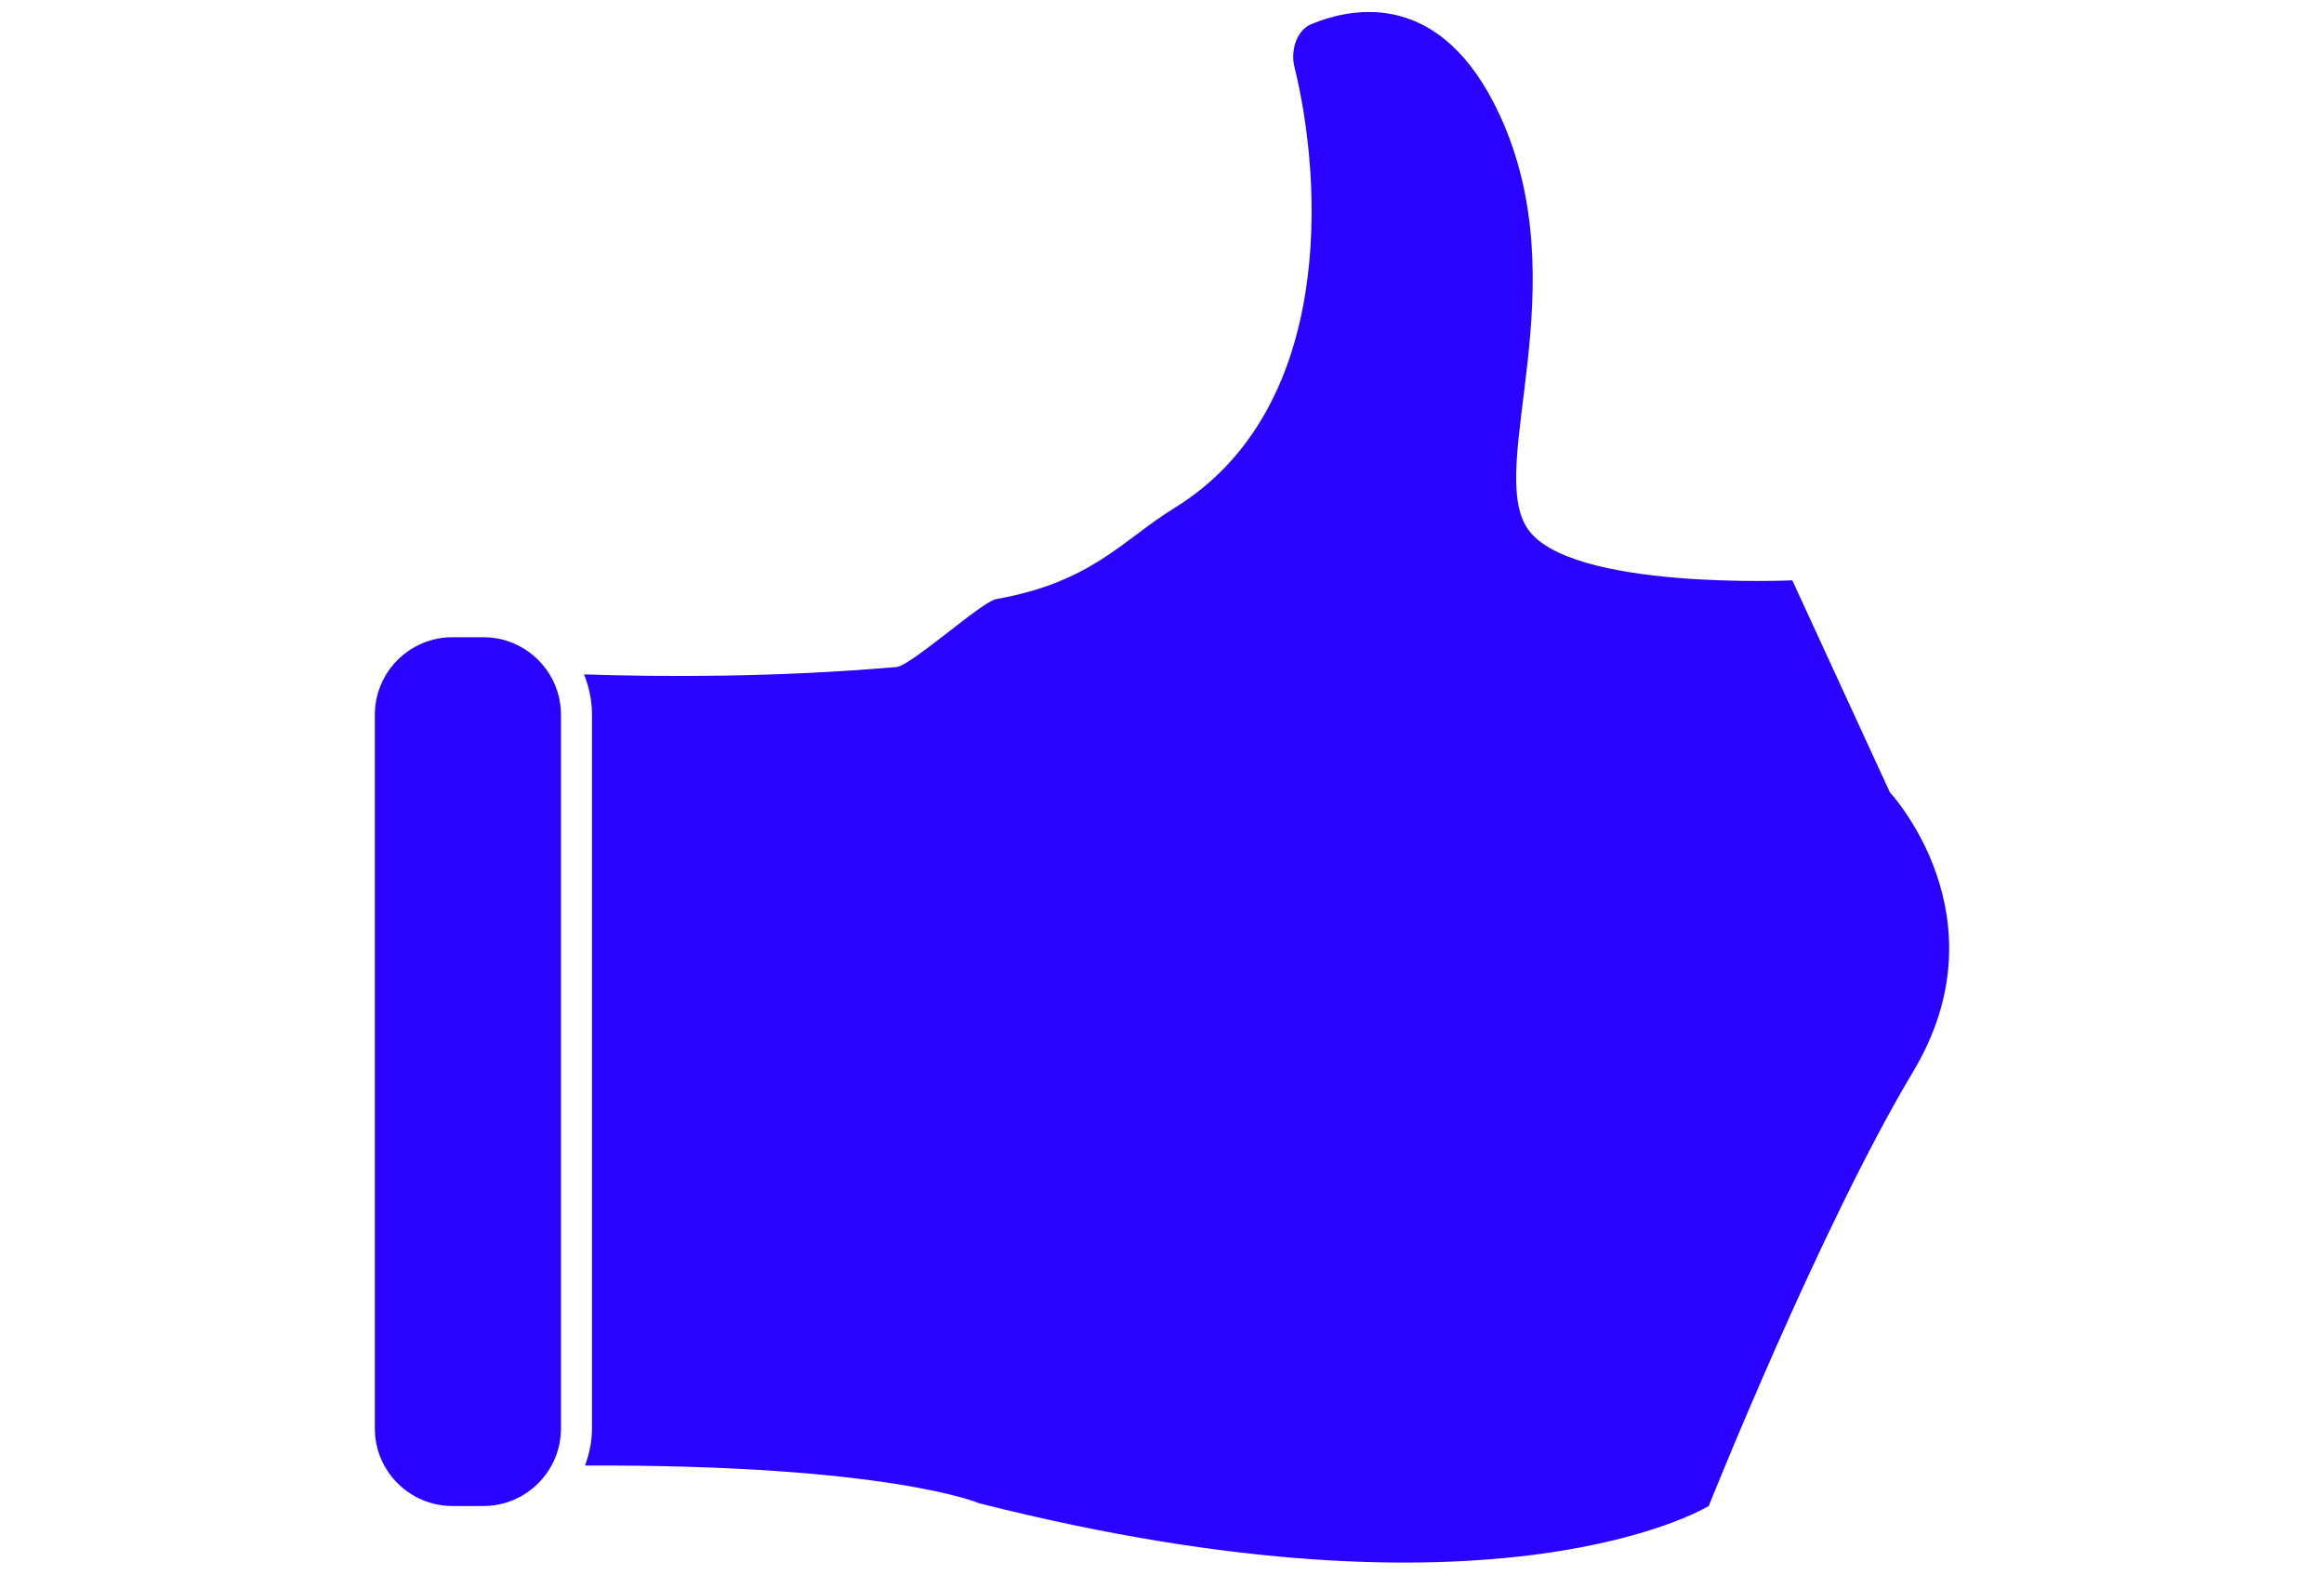 <svg height="21px" width="31px" version="1.1" id="Capa_1" xmlns="http://www.w3.org/2000/svg" xmlns:xlink="http://www.w3.org/1999/xlink" viewBox="0 0 50.747 50.747" xml:space="preserve" fill="#FFFFFF"><g id="SVGRepo_bgCarrier" stroke-width="0"></g><g id="SVGRepo_tracerCarrier" stroke-linecap="round" stroke-linejoin="round"></g><g id="SVGRepo_iconCarrier"> <g> <g> <path style="fill:#2a02fFFFFFF;" d="M48.837,25.537l-3.146-6.834c0,0-7.188,0.333-8.535-1.667c-1.348-2,1.648-7.833-0.898-13.333 c-1.865-4.031-4.697-3.496-6.076-2.923c-0.465,0.193-0.672,0.844-0.539,1.376c0.907,3.671,1.322,11.022-3.867,14.214 c-1.665,1.024-2.65,2.391-5.751,2.939c-0.465,0.083-2.735,2.146-3.212,2.188c-3.876,0.337-7.521,0.322-10.07,0.238 C6.905,22.138,7,22.576,7,23.037v23c0,0.422-0.087,0.82-0.224,1.195c9.794-0.037,12.711,1.218,12.711,1.218 c16.772,4.246,23.51,0.087,23.51,0.087s3.594-9,6.589-14S48.837,25.537,48.837,25.537z"></path> <path style="fill:#2a02fFFFFFF;" d="M3.5,20.537h-1c-1.378,0-2.5,1.122-2.5,2.5v23c0,1.379,1.122,2.5,2.5,2.5h1 c1.378,0,2.5-1.121,2.5-2.5v-23C6,21.659,4.878,20.537,3.5,20.537z"></path> </g> </g> </g></svg>